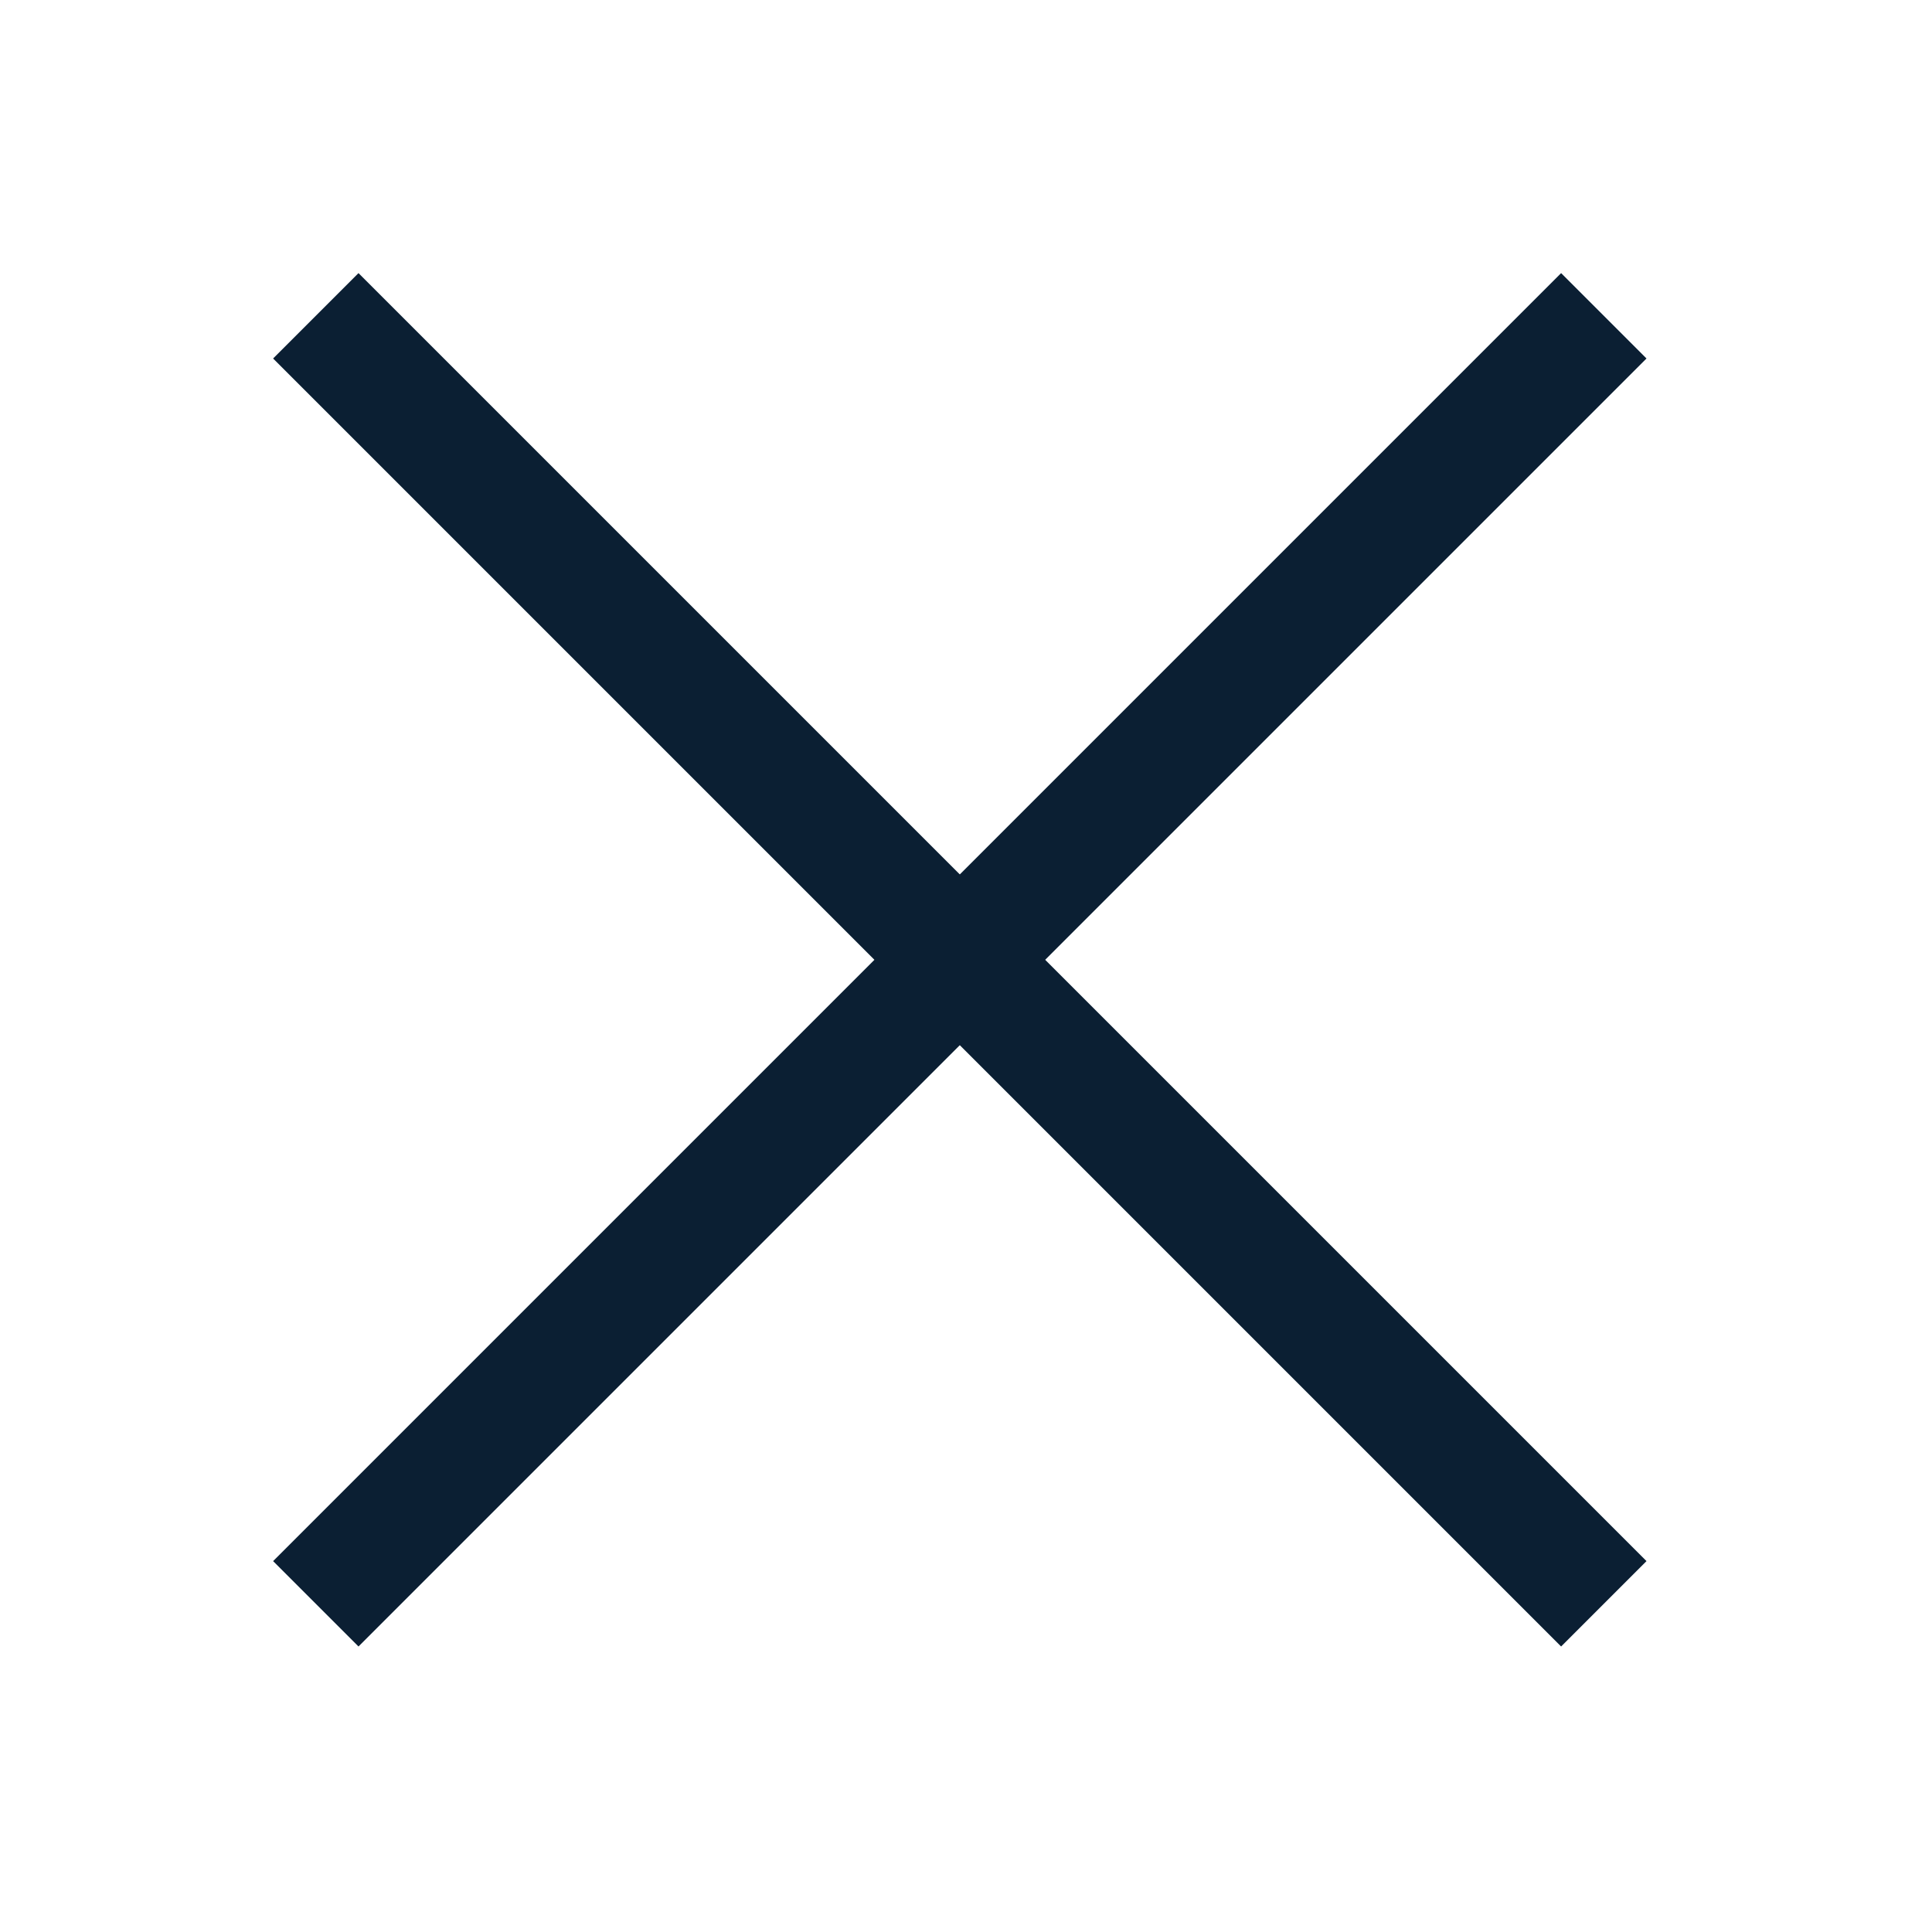 <svg width="24" height="24" viewBox="0 0 24 24" fill="none" xmlns="http://www.w3.org/2000/svg">
<g id="24 / Navigation / Close">
<path id="path2985" d="M3.923 19.923L19.923 3.923" stroke="#0B1F33" stroke-width="1.5"/>
<path id="path2985-1" d="M3.923 3.923L19.923 19.923" stroke="#0B1F33" stroke-width="1.5"/>
</g>
</svg>
